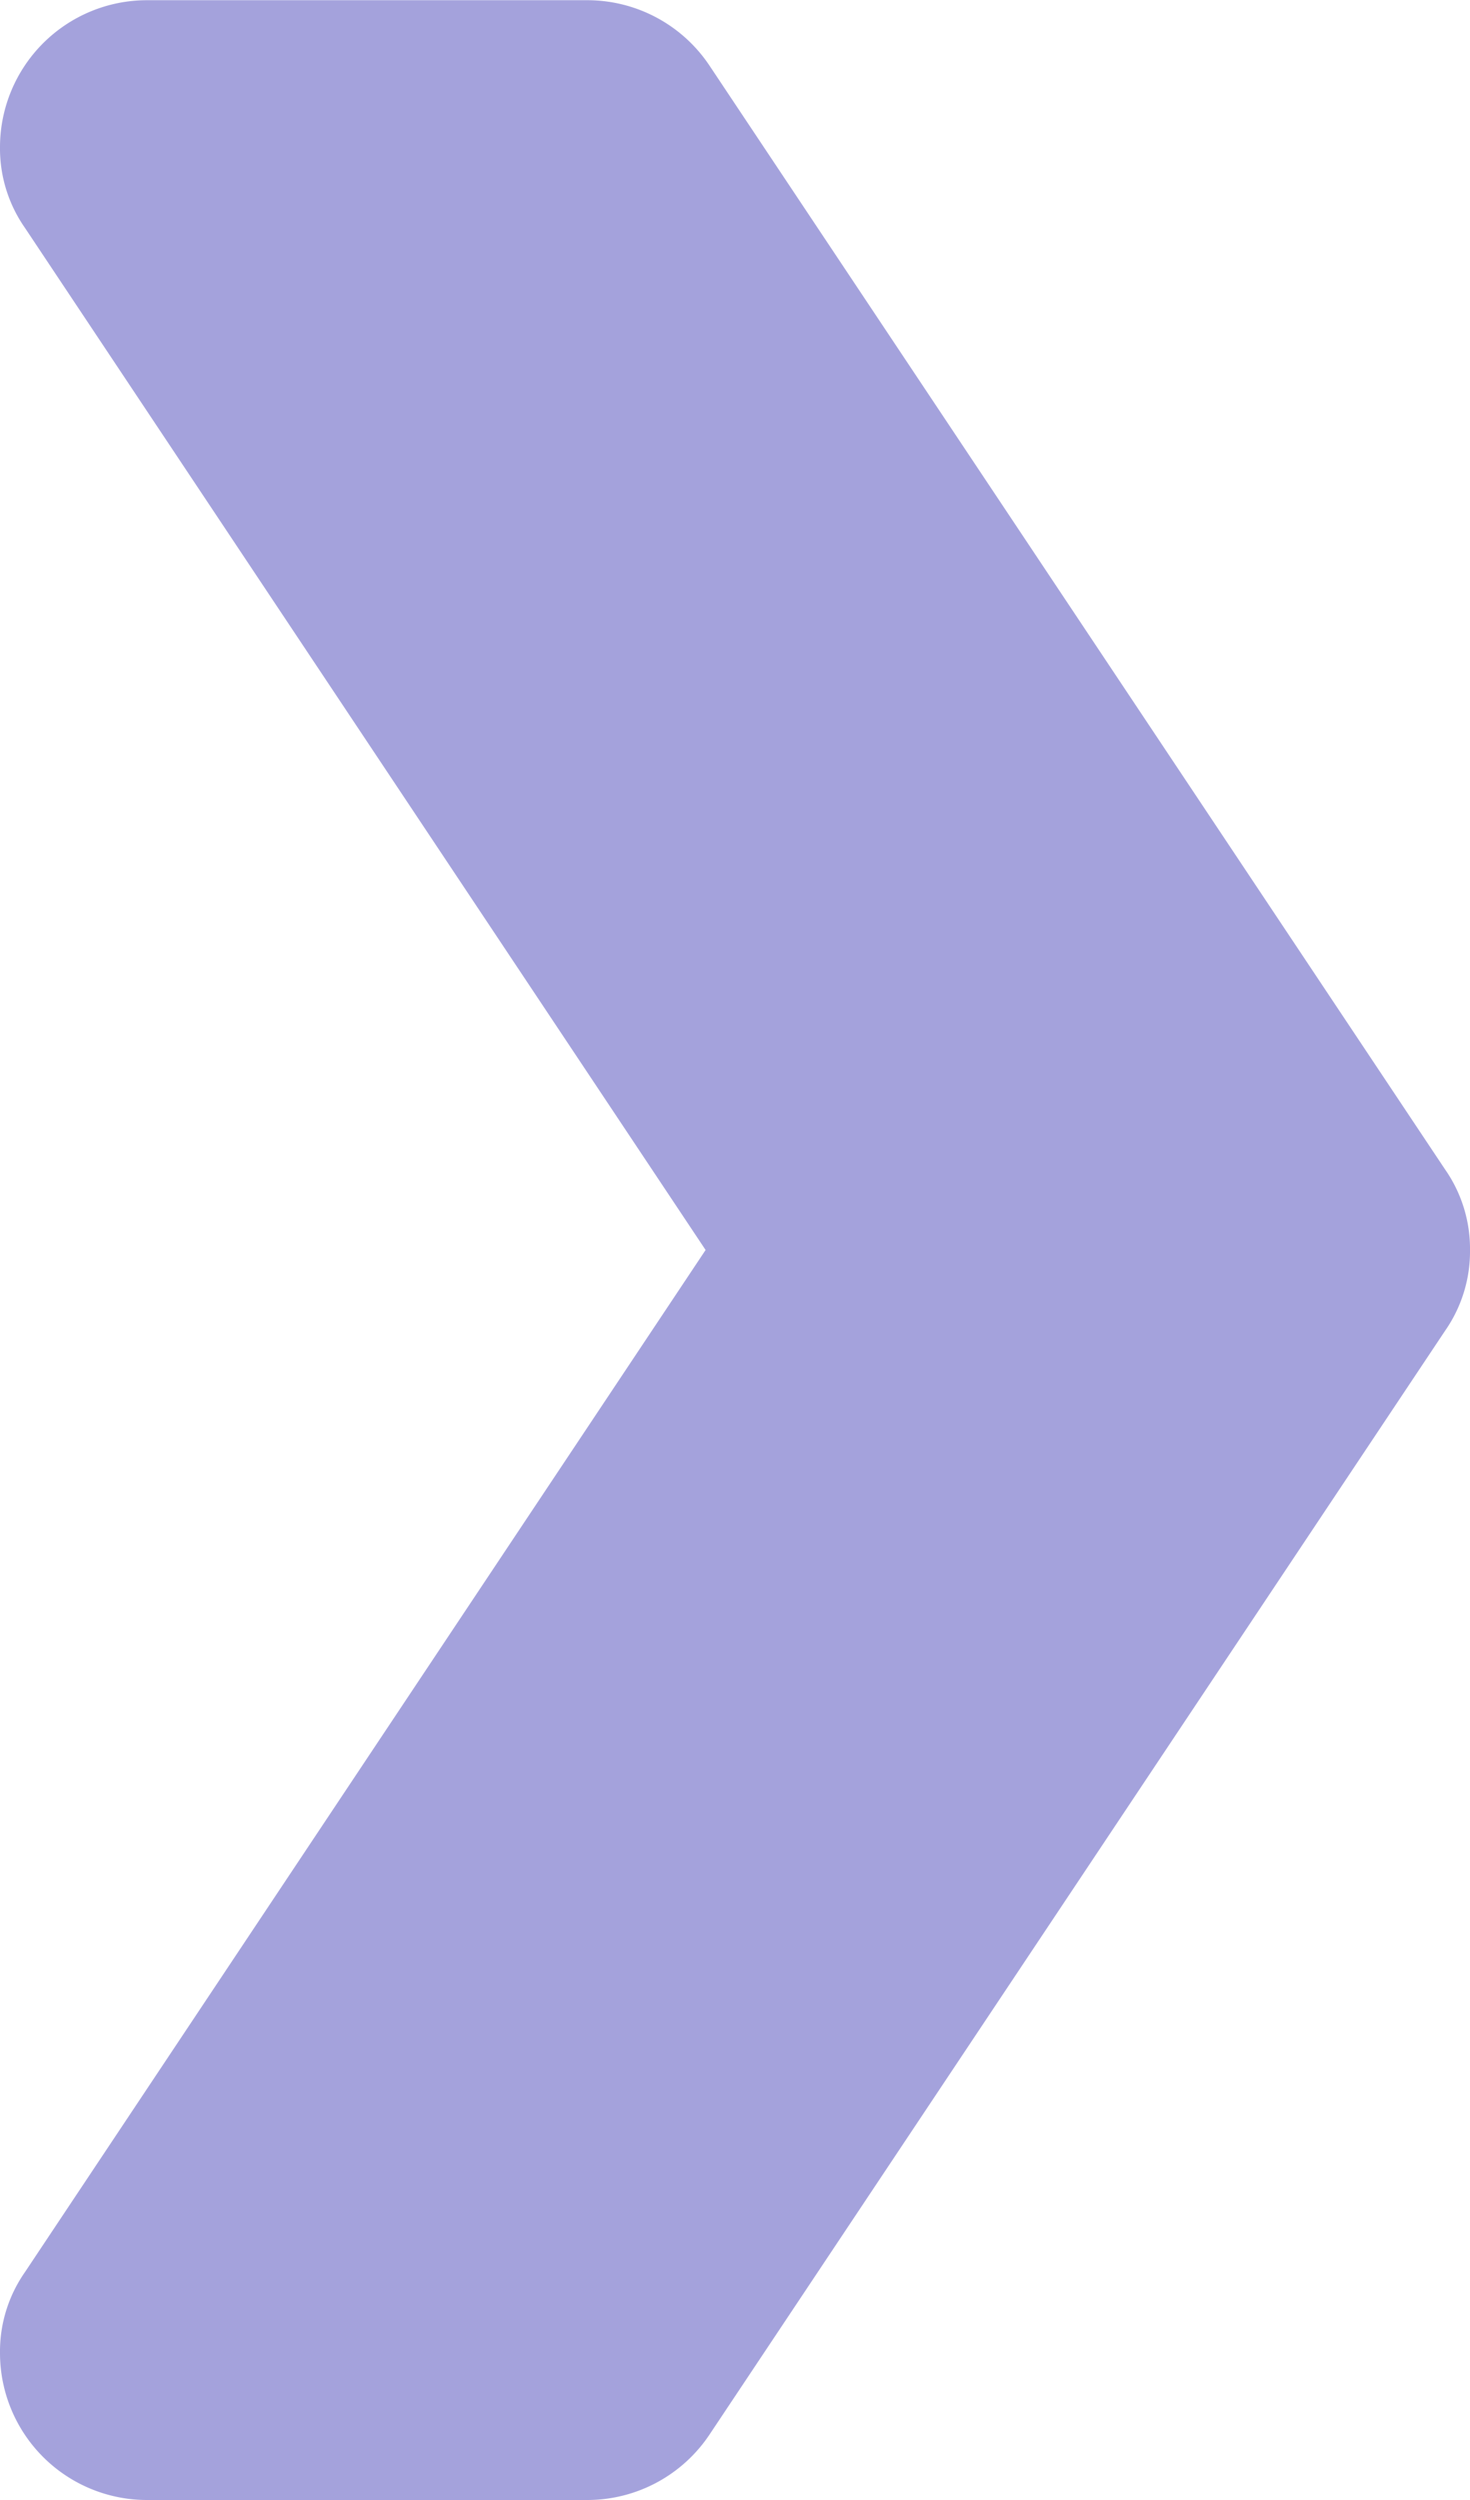 <svg xmlns="http://www.w3.org/2000/svg" width="7" height="11.9" viewBox="0 0 7 11.9">
  <path id="chevron" d="M7.332,5.949a.66.66,0,0,1-.119.385l-3.5,5.25a.7.7,0,0,1-.581.315h-2.1a.7.7,0,0,1-.7-.7.66.66,0,0,1,.119-.385L3.692,5.949.451,1.084A.66.66,0,0,1,.332.7a.7.7,0,0,1,.7-.7h2.1a.7.7,0,0,1,.581.315l3.5,5.25a.66.66,0,0,1,.119.385Zm0,0" transform="translate(-0.332 0.001)" fill="#a4a2dc"/>
</svg>
